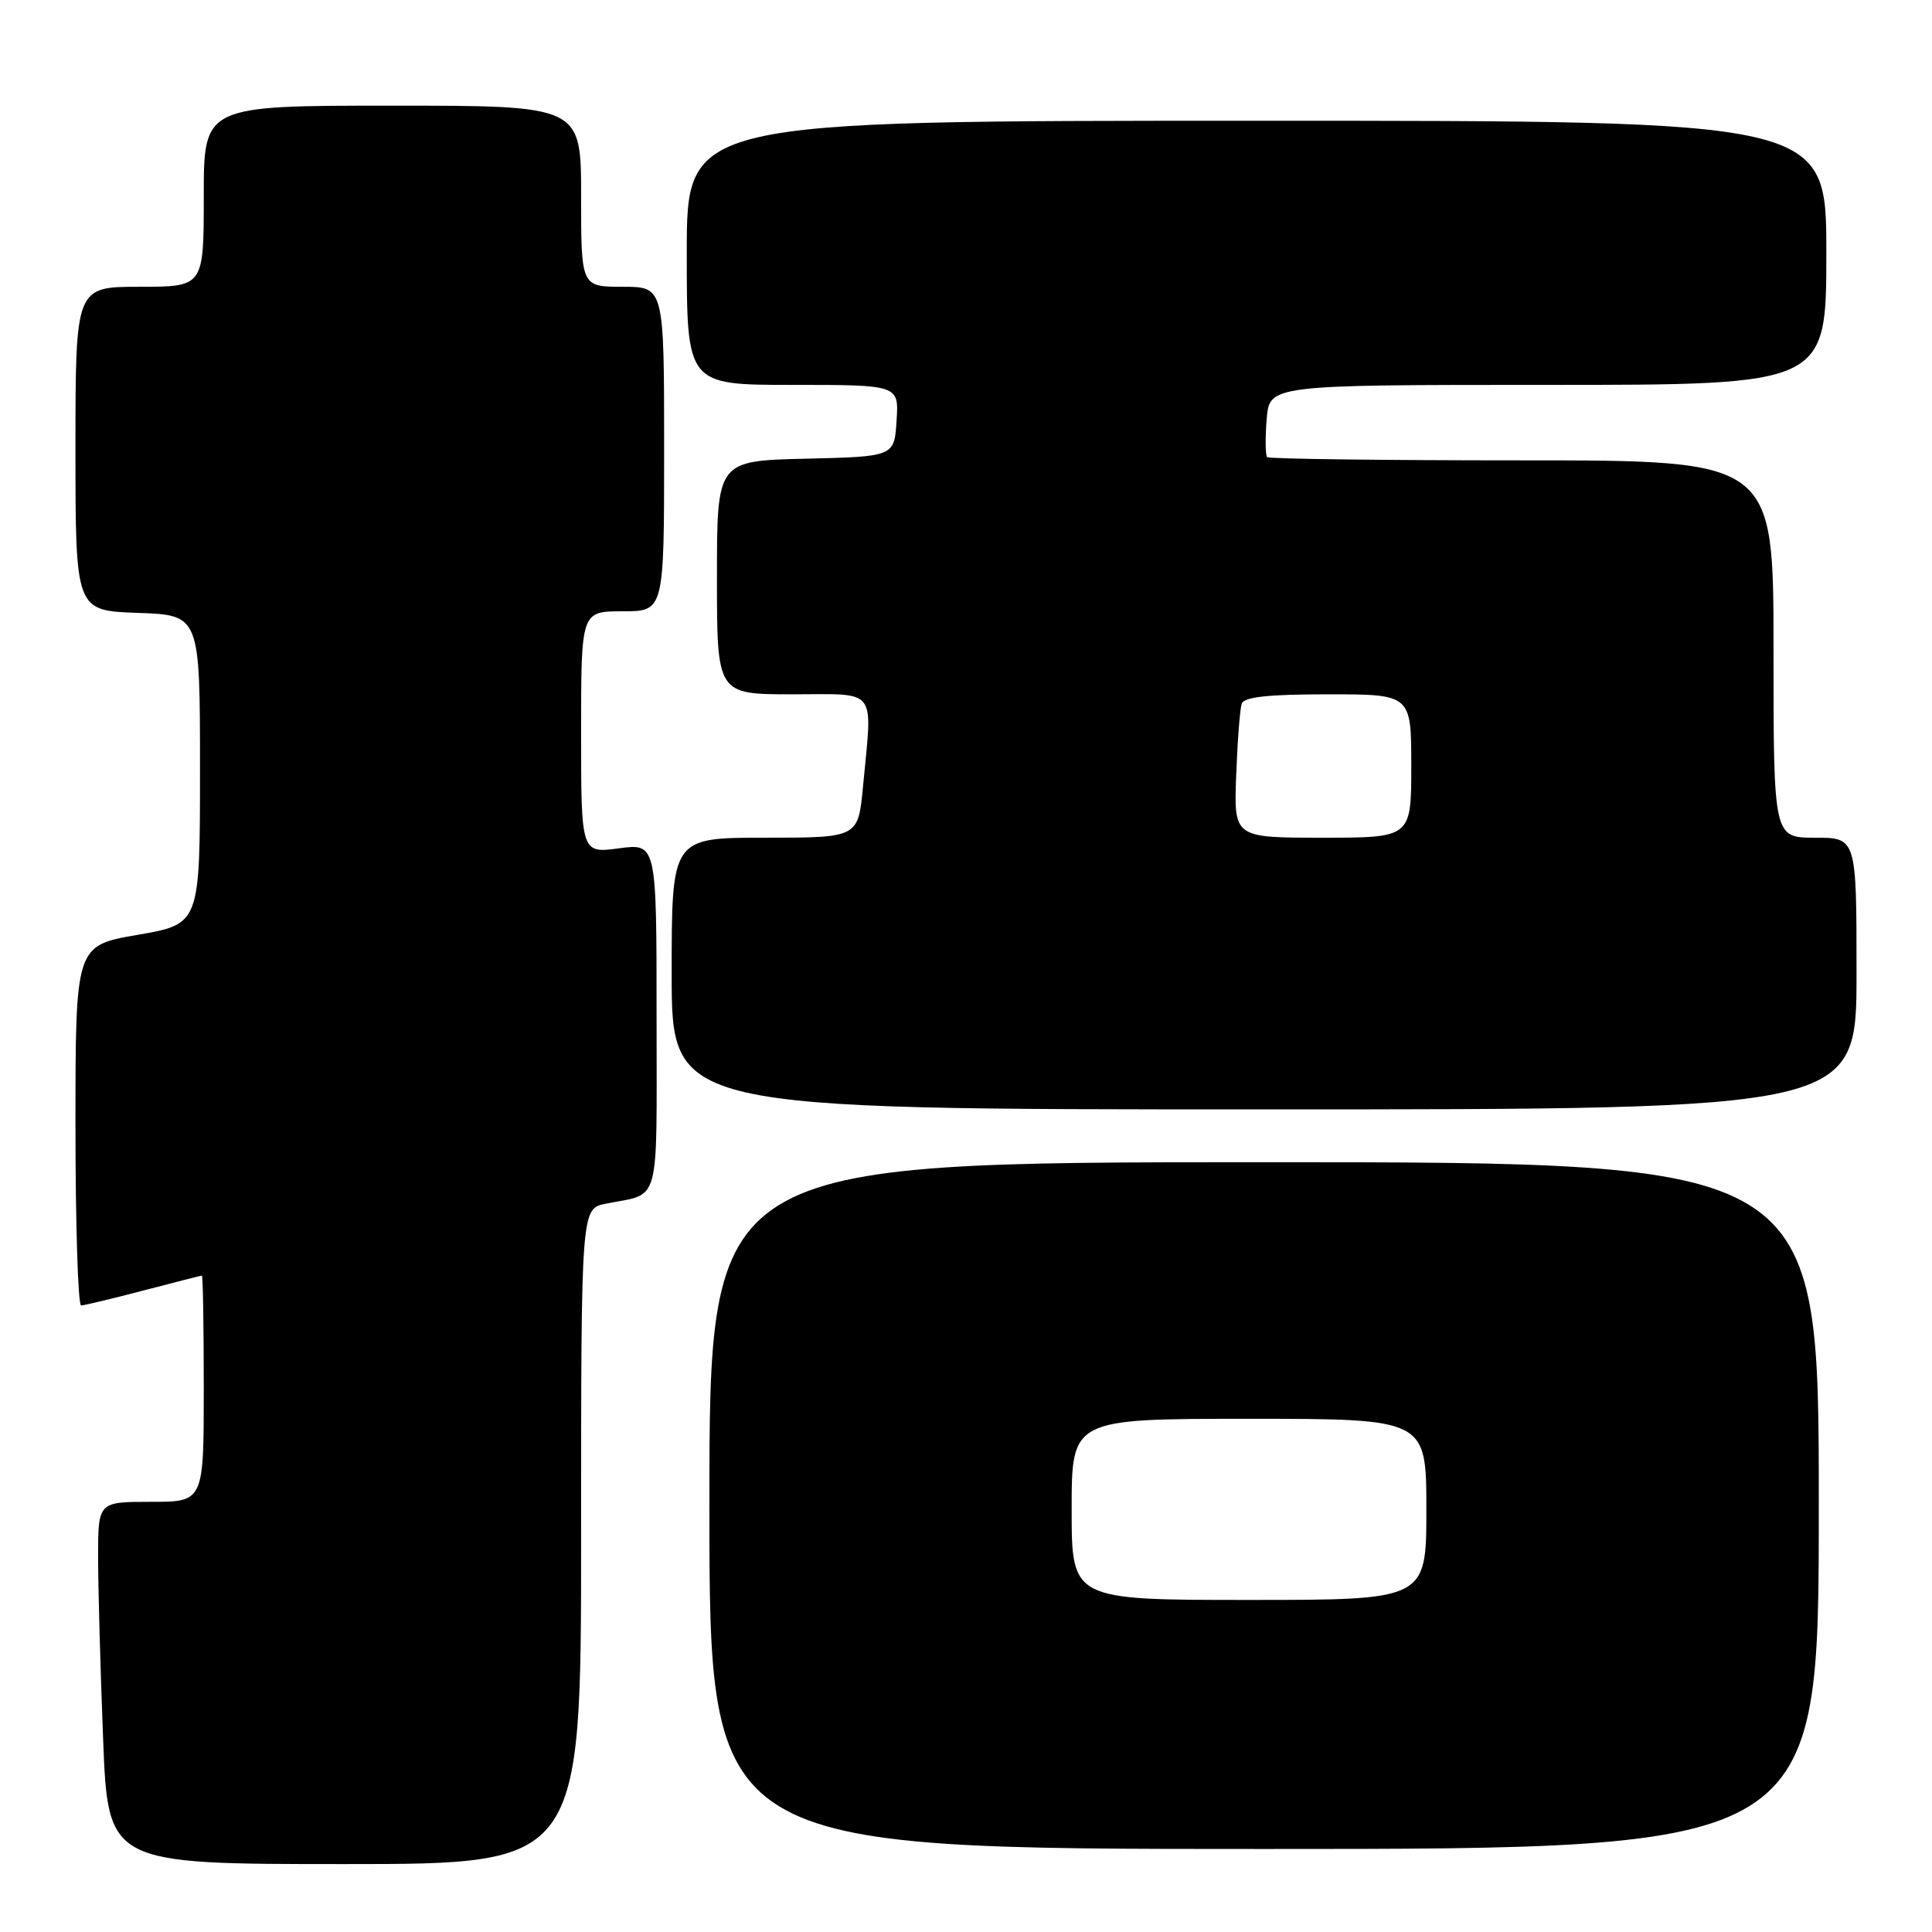 <?xml version="1.0" encoding="UTF-8" standalone="no"?>
<!DOCTYPE svg PUBLIC "-//W3C//DTD SVG 1.1//EN" "http://www.w3.org/Graphics/SVG/1.1/DTD/svg11.dtd" >
<svg xmlns="http://www.w3.org/2000/svg" xmlns:xlink="http://www.w3.org/1999/xlink" version="1.1" viewBox="0 0 256 256">
 <g >
 <path fill="currentColor"
d=" M 77.00 203.58 C 77.00 160.16 77.00 160.16 80.25 159.50 C 87.63 158.02 87.00 160.32 87.00 134.80 C 87.00 111.74 87.00 111.74 82.00 112.41 C 77.00 113.07 77.00 113.07 77.00 97.03 C 77.00 81.00 77.00 81.00 82.50 81.00 C 88.00 81.00 88.00 81.00 88.00 59.50 C 88.00 38.00 88.00 38.00 82.50 38.00 C 77.00 38.00 77.00 38.00 77.00 26.00 C 77.00 14.00 77.00 14.00 52.00 14.00 C 27.00 14.00 27.00 14.00 27.00 26.00 C 27.00 38.00 27.00 38.00 18.50 38.00 C 10.00 38.00 10.00 38.00 10.00 59.46 C 10.00 80.92 10.00 80.92 18.25 81.21 C 26.50 81.50 26.50 81.50 26.50 101.97 C 26.50 122.44 26.50 122.44 18.25 123.87 C 10.00 125.29 10.00 125.29 10.00 149.15 C 10.00 162.27 10.34 172.99 10.75 172.98 C 11.16 172.97 14.88 172.08 19.00 171.00 C 23.12 169.92 26.61 169.03 26.75 169.02 C 26.89 169.01 27.00 175.75 27.00 184.00 C 27.00 199.00 27.00 199.00 20.00 199.00 C 13.00 199.00 13.00 199.00 13.00 206.34 C 13.00 210.38 13.30 221.18 13.66 230.34 C 14.31 247.00 14.31 247.00 45.66 247.00 C 77.00 247.00 77.00 247.00 77.00 203.58 Z  M 241.00 199.50 C 241.00 154.00 241.00 154.00 167.50 154.00 C 94.00 154.00 94.00 154.00 94.00 199.50 C 94.00 245.00 94.00 245.00 167.50 245.00 C 241.00 245.00 241.00 245.00 241.00 199.50 Z  M 246.00 129.00 C 246.00 111.00 246.00 111.00 240.50 111.00 C 235.00 111.00 235.00 111.00 235.00 86.00 C 235.00 61.00 235.00 61.00 201.67 61.00 C 183.33 61.00 168.14 60.81 167.90 60.57 C 167.67 60.33 167.64 58.08 167.84 55.57 C 168.20 51.00 168.20 51.00 205.10 51.00 C 242.00 51.00 242.00 51.00 242.00 33.50 C 242.00 16.00 242.00 16.00 166.50 16.00 C 91.00 16.00 91.00 16.00 91.00 33.50 C 91.00 51.00 91.00 51.00 105.05 51.00 C 119.11 51.00 119.11 51.00 118.80 55.75 C 118.50 60.50 118.50 60.50 106.75 60.78 C 95.00 61.06 95.00 61.06 95.00 76.53 C 95.00 92.00 95.00 92.00 105.00 92.00 C 116.45 92.00 115.61 90.90 114.35 104.25 C 113.71 111.00 113.71 111.00 101.36 111.00 C 89.00 111.00 89.00 111.00 89.00 129.00 C 89.00 147.00 89.00 147.00 167.50 147.00 C 246.00 147.00 246.00 147.00 246.00 129.00 Z  M 142.00 200.00 C 142.00 188.00 142.00 188.00 165.50 188.00 C 189.00 188.00 189.00 188.00 189.00 200.00 C 189.00 212.00 189.00 212.00 165.50 212.00 C 142.00 212.00 142.00 212.00 142.00 200.00 Z  M 163.80 102.75 C 163.97 98.21 164.30 93.94 164.53 93.25 C 164.82 92.35 168.03 92.00 175.97 92.00 C 187.00 92.00 187.00 92.00 187.00 101.50 C 187.00 111.00 187.00 111.00 175.24 111.00 C 163.49 111.00 163.49 111.00 163.80 102.75 Z "/>
</g>
</svg>